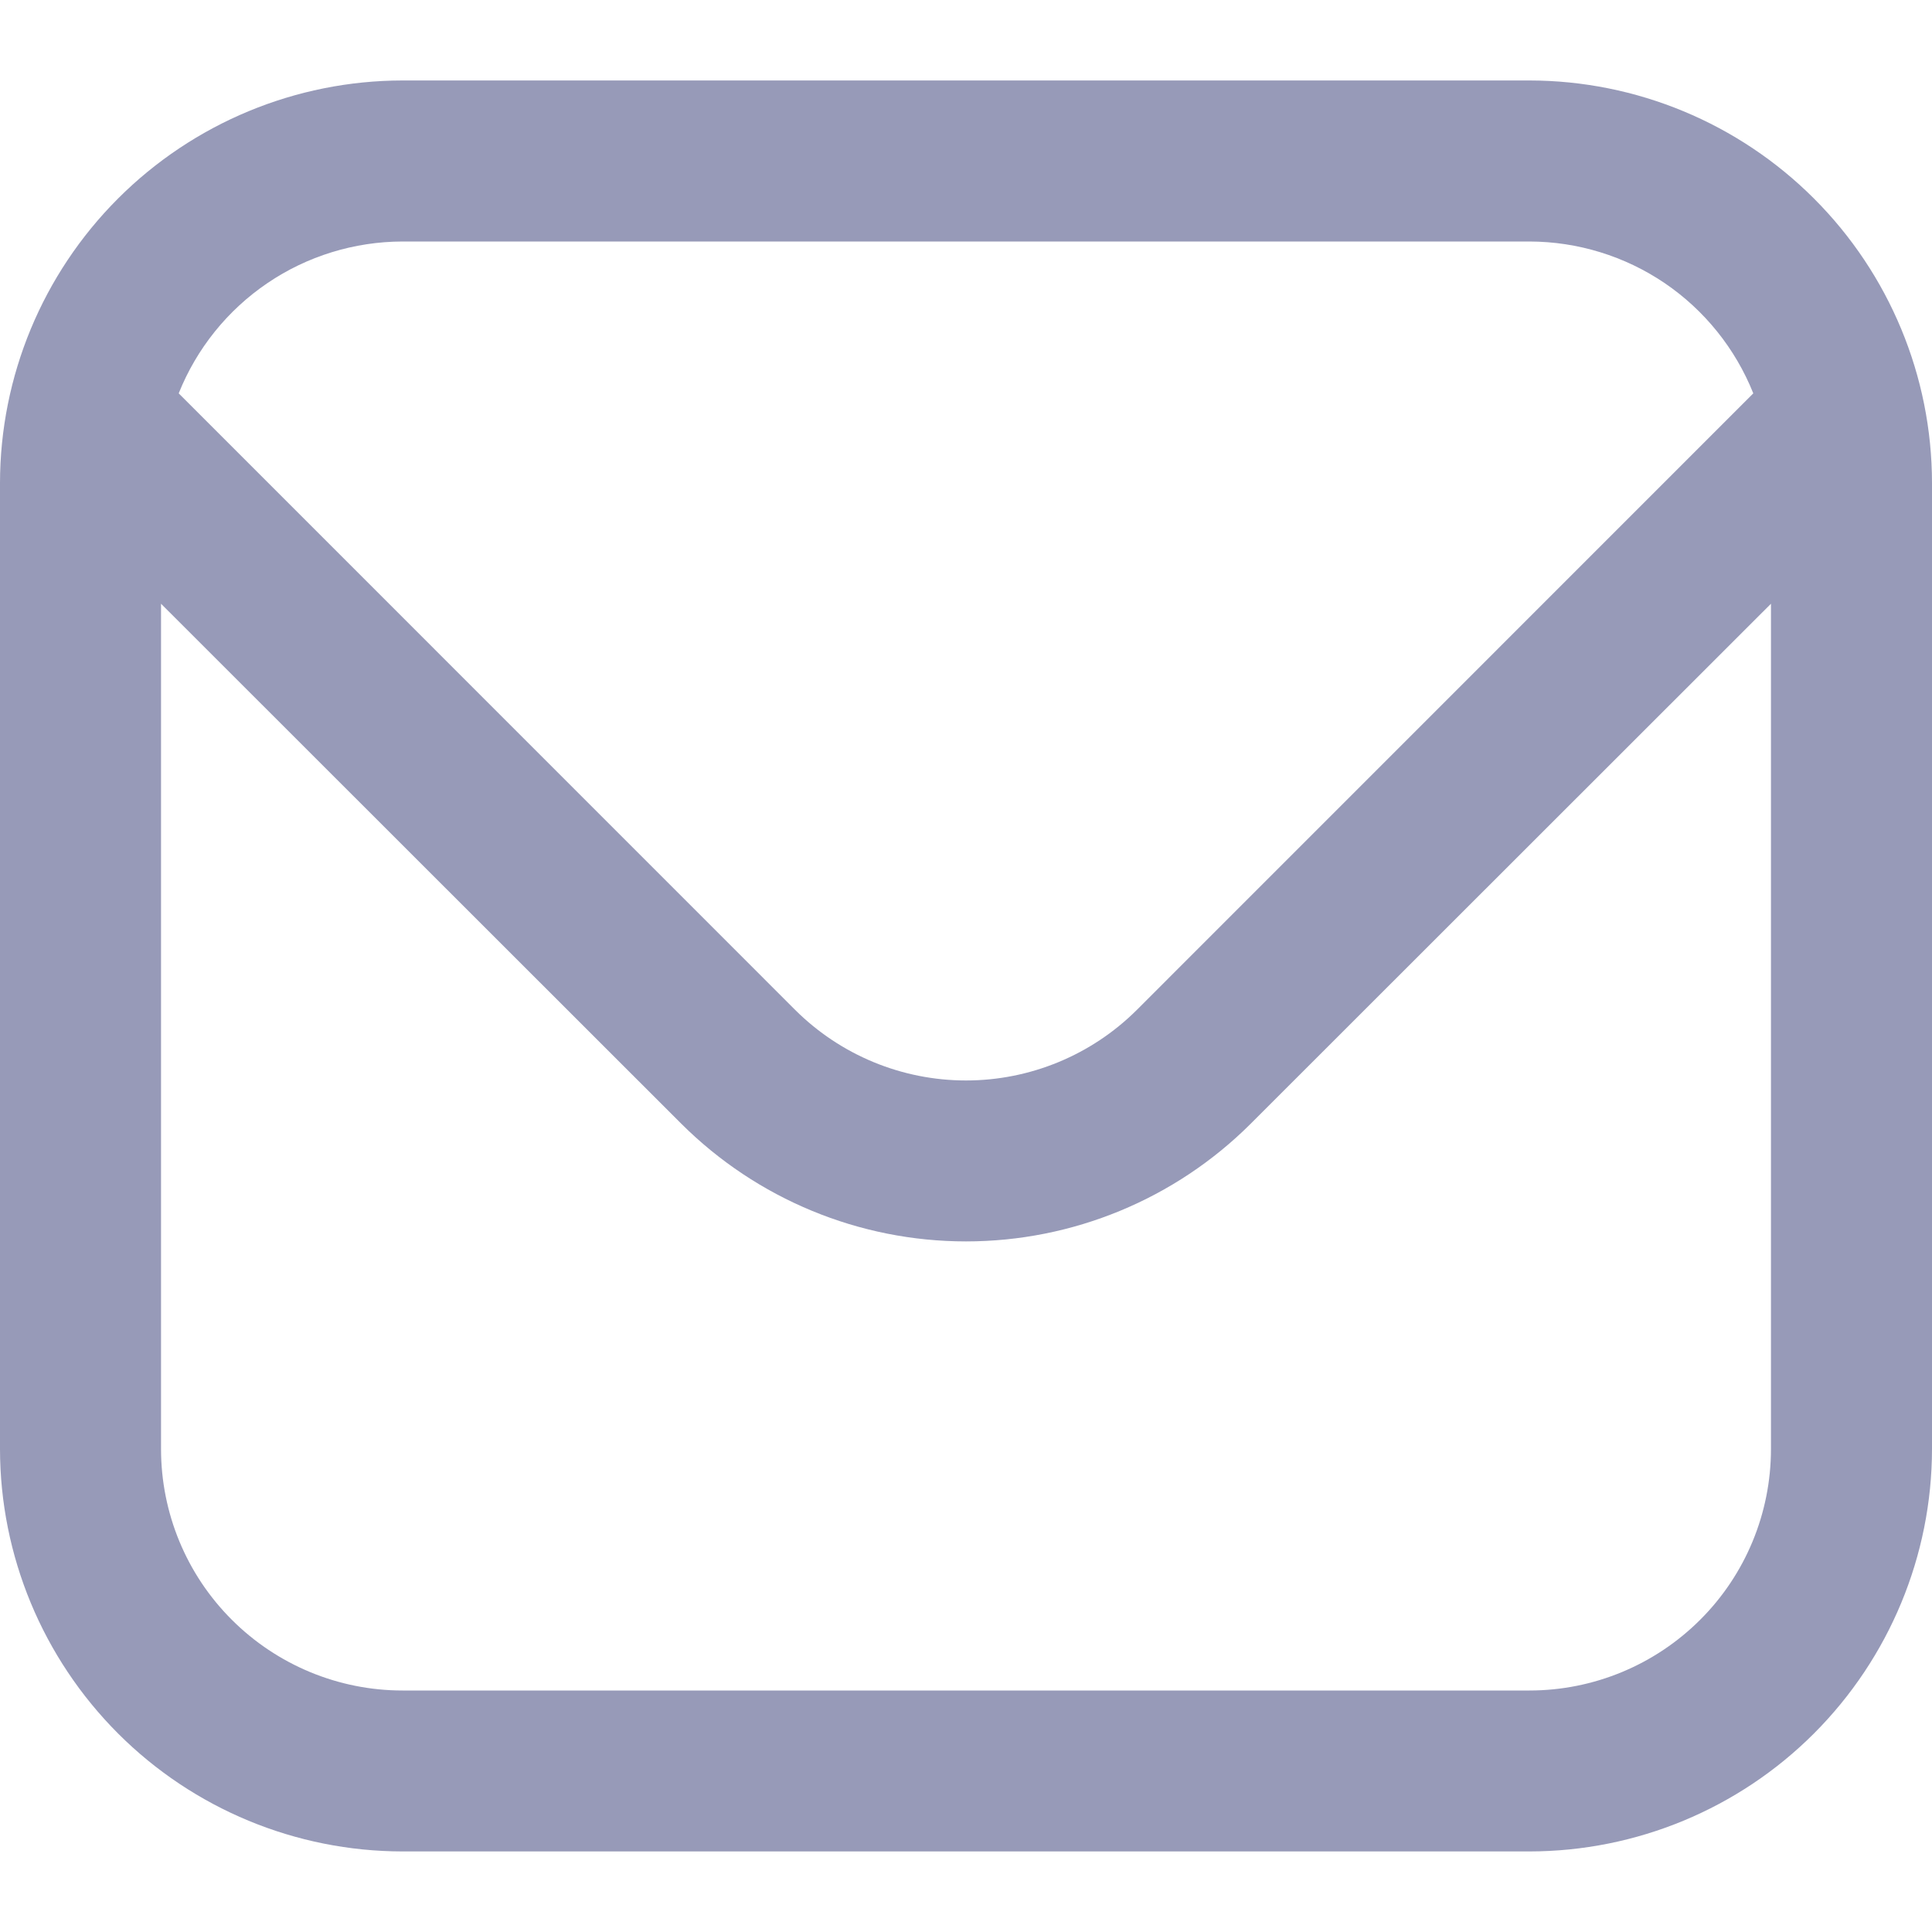 <svg width="20" height="20" viewBox="0 0 20 20" fill="none" xmlns="http://www.w3.org/2000/svg">
<path d="M15.833 0.833H4.167C3.062 0.834 2.003 1.274 1.222 2.055C0.441 2.836 0.001 3.895 0 5L0 15C0.001 16.104 0.441 17.163 1.222 17.945C2.003 18.726 3.062 19.165 4.167 19.166H15.833C16.938 19.165 17.997 18.726 18.778 17.945C19.559 17.163 19.999 16.104 20 15V5C19.999 3.895 19.559 2.836 18.778 2.055C17.997 1.274 16.938 0.834 15.833 0.833ZM4.167 2.5H15.833C16.332 2.501 16.82 2.651 17.233 2.931C17.645 3.211 17.965 3.609 18.15 4.072L11.768 10.455C11.299 10.922 10.663 11.185 10 11.185C9.337 11.185 8.701 10.922 8.232 10.455L1.85 4.072C2.035 3.609 2.355 3.211 2.768 2.931C3.18 2.651 3.668 2.501 4.167 2.5ZM15.833 17.5H4.167C3.504 17.5 2.868 17.236 2.399 16.767C1.93 16.299 1.667 15.663 1.667 15V6.25L7.053 11.633C7.836 12.413 8.895 12.851 10 12.851C11.105 12.851 12.165 12.413 12.947 11.633L18.333 6.25V15C18.333 15.663 18.07 16.299 17.601 16.767C17.132 17.236 16.496 17.5 15.833 17.5Z" fill="#979AB8"/>
</svg>
